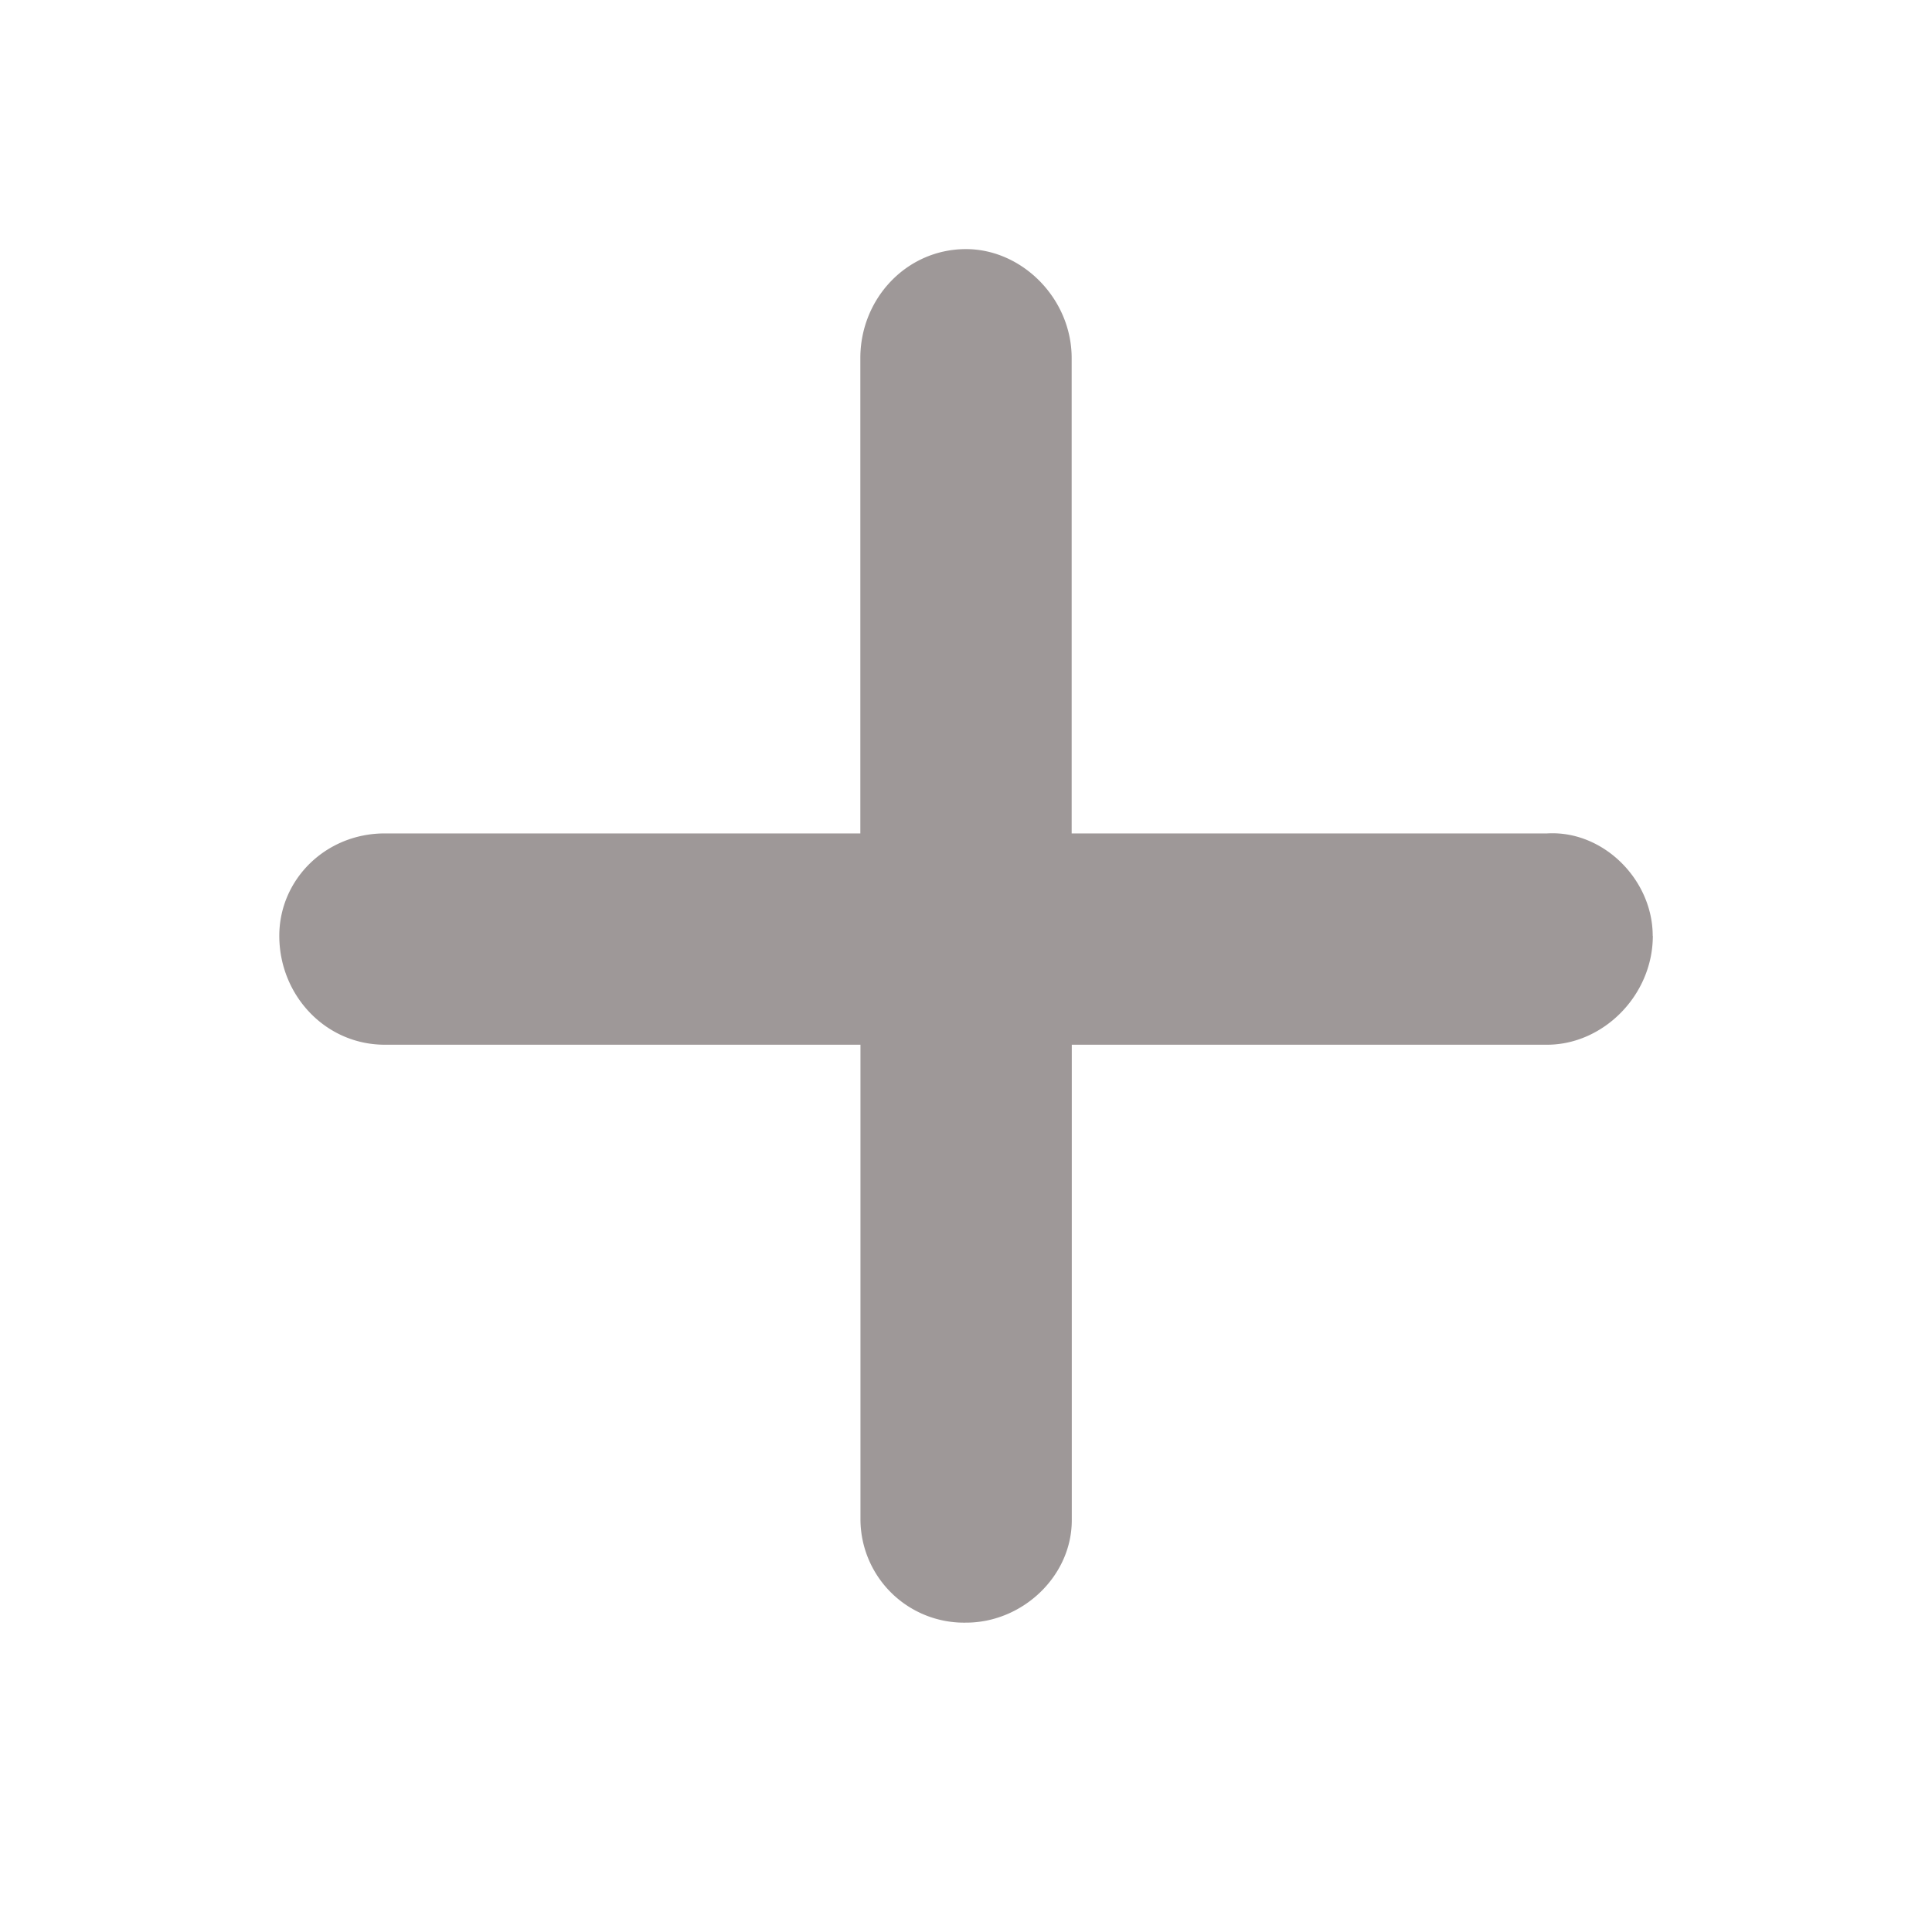 <svg width="16" height="16" fill="none" xmlns="http://www.w3.org/2000/svg"><path d="M13.688 7.75c0 .492-.41.902-.876.902H8.876v3.938c0 .465-.41.848-.875.848a.858.858 0 01-.875-.848V8.652H3.187c-.492 0-.874-.41-.874-.902 0-.465.382-.848.874-.848h3.938V2.965c0-.492.383-.902.875-.902.465 0 .875.41.875.902v3.937h3.938c.464-.027.874.383.874.848z" fill="#3E3232" fill-opacity=".5"/></svg>